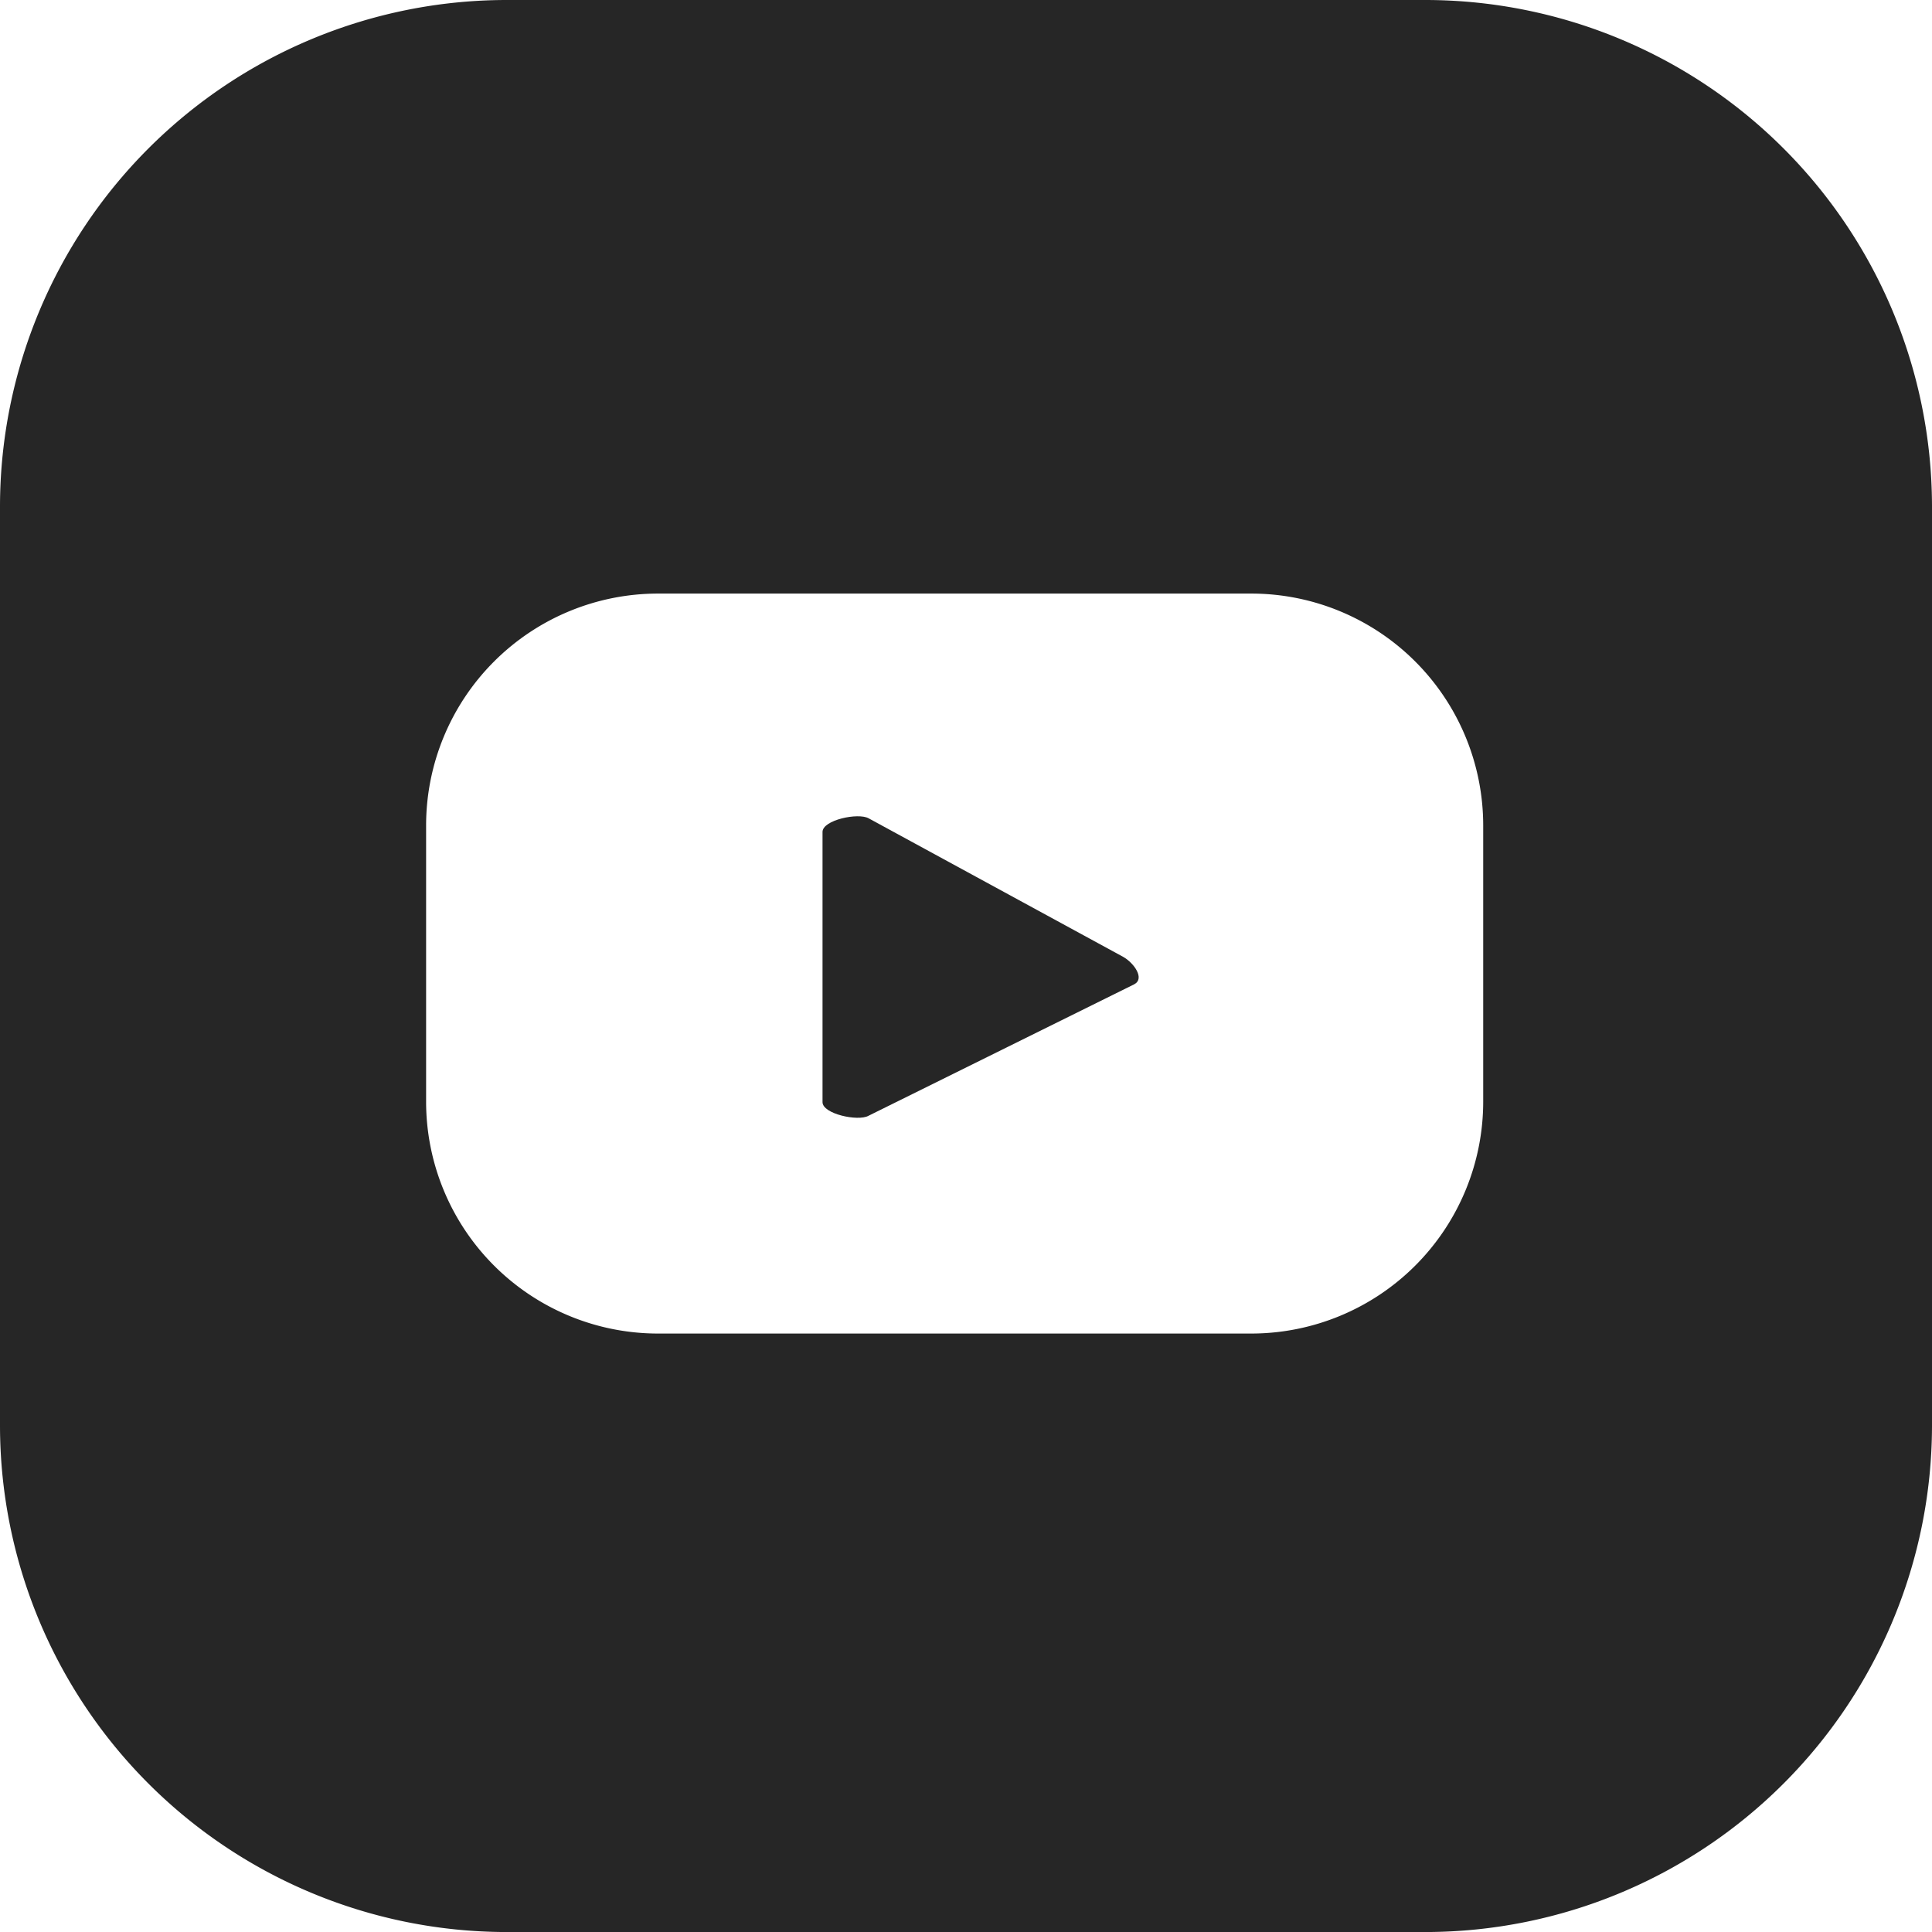 <svg id="Grupo_142" data-name="Grupo 142" xmlns="http://www.w3.org/2000/svg" width="58.245" height="58.247" viewBox="0 0 58.245 58.247">
  <path id="Trazado_131" data-name="Trazado 131" d="M519.244,77.689l-7.674-4.177c-.315-.179-1.392.05-1.392.41v8.145c0,.357,1.068.586,1.382.414l8.019-3.968C519.9,78.338,519.566,77.872,519.244,77.689Z" transform="translate(-485.381 -48.841)" fill="#262626"/>
  <path id="Trazado_132" data-name="Trazado 132" d="M540.738,61.095H512.963A15.28,15.28,0,0,0,497.728,76.33v27.776a15.28,15.28,0,0,0,15.235,15.235h27.774A15.281,15.281,0,0,0,555.973,104.1V76.33A15.28,15.28,0,0,0,540.738,61.095Zm1.705,33.21a6.994,6.994,0,0,1-6.993,6.993H517.567a6.993,6.993,0,0,1-6.993-6.993V85.983a6.993,6.993,0,0,1,6.993-6.993h17.883a6.994,6.994,0,0,1,6.993,6.993Z" transform="translate(-497.728 -61.095)" fill="#262626"/>
</svg>
